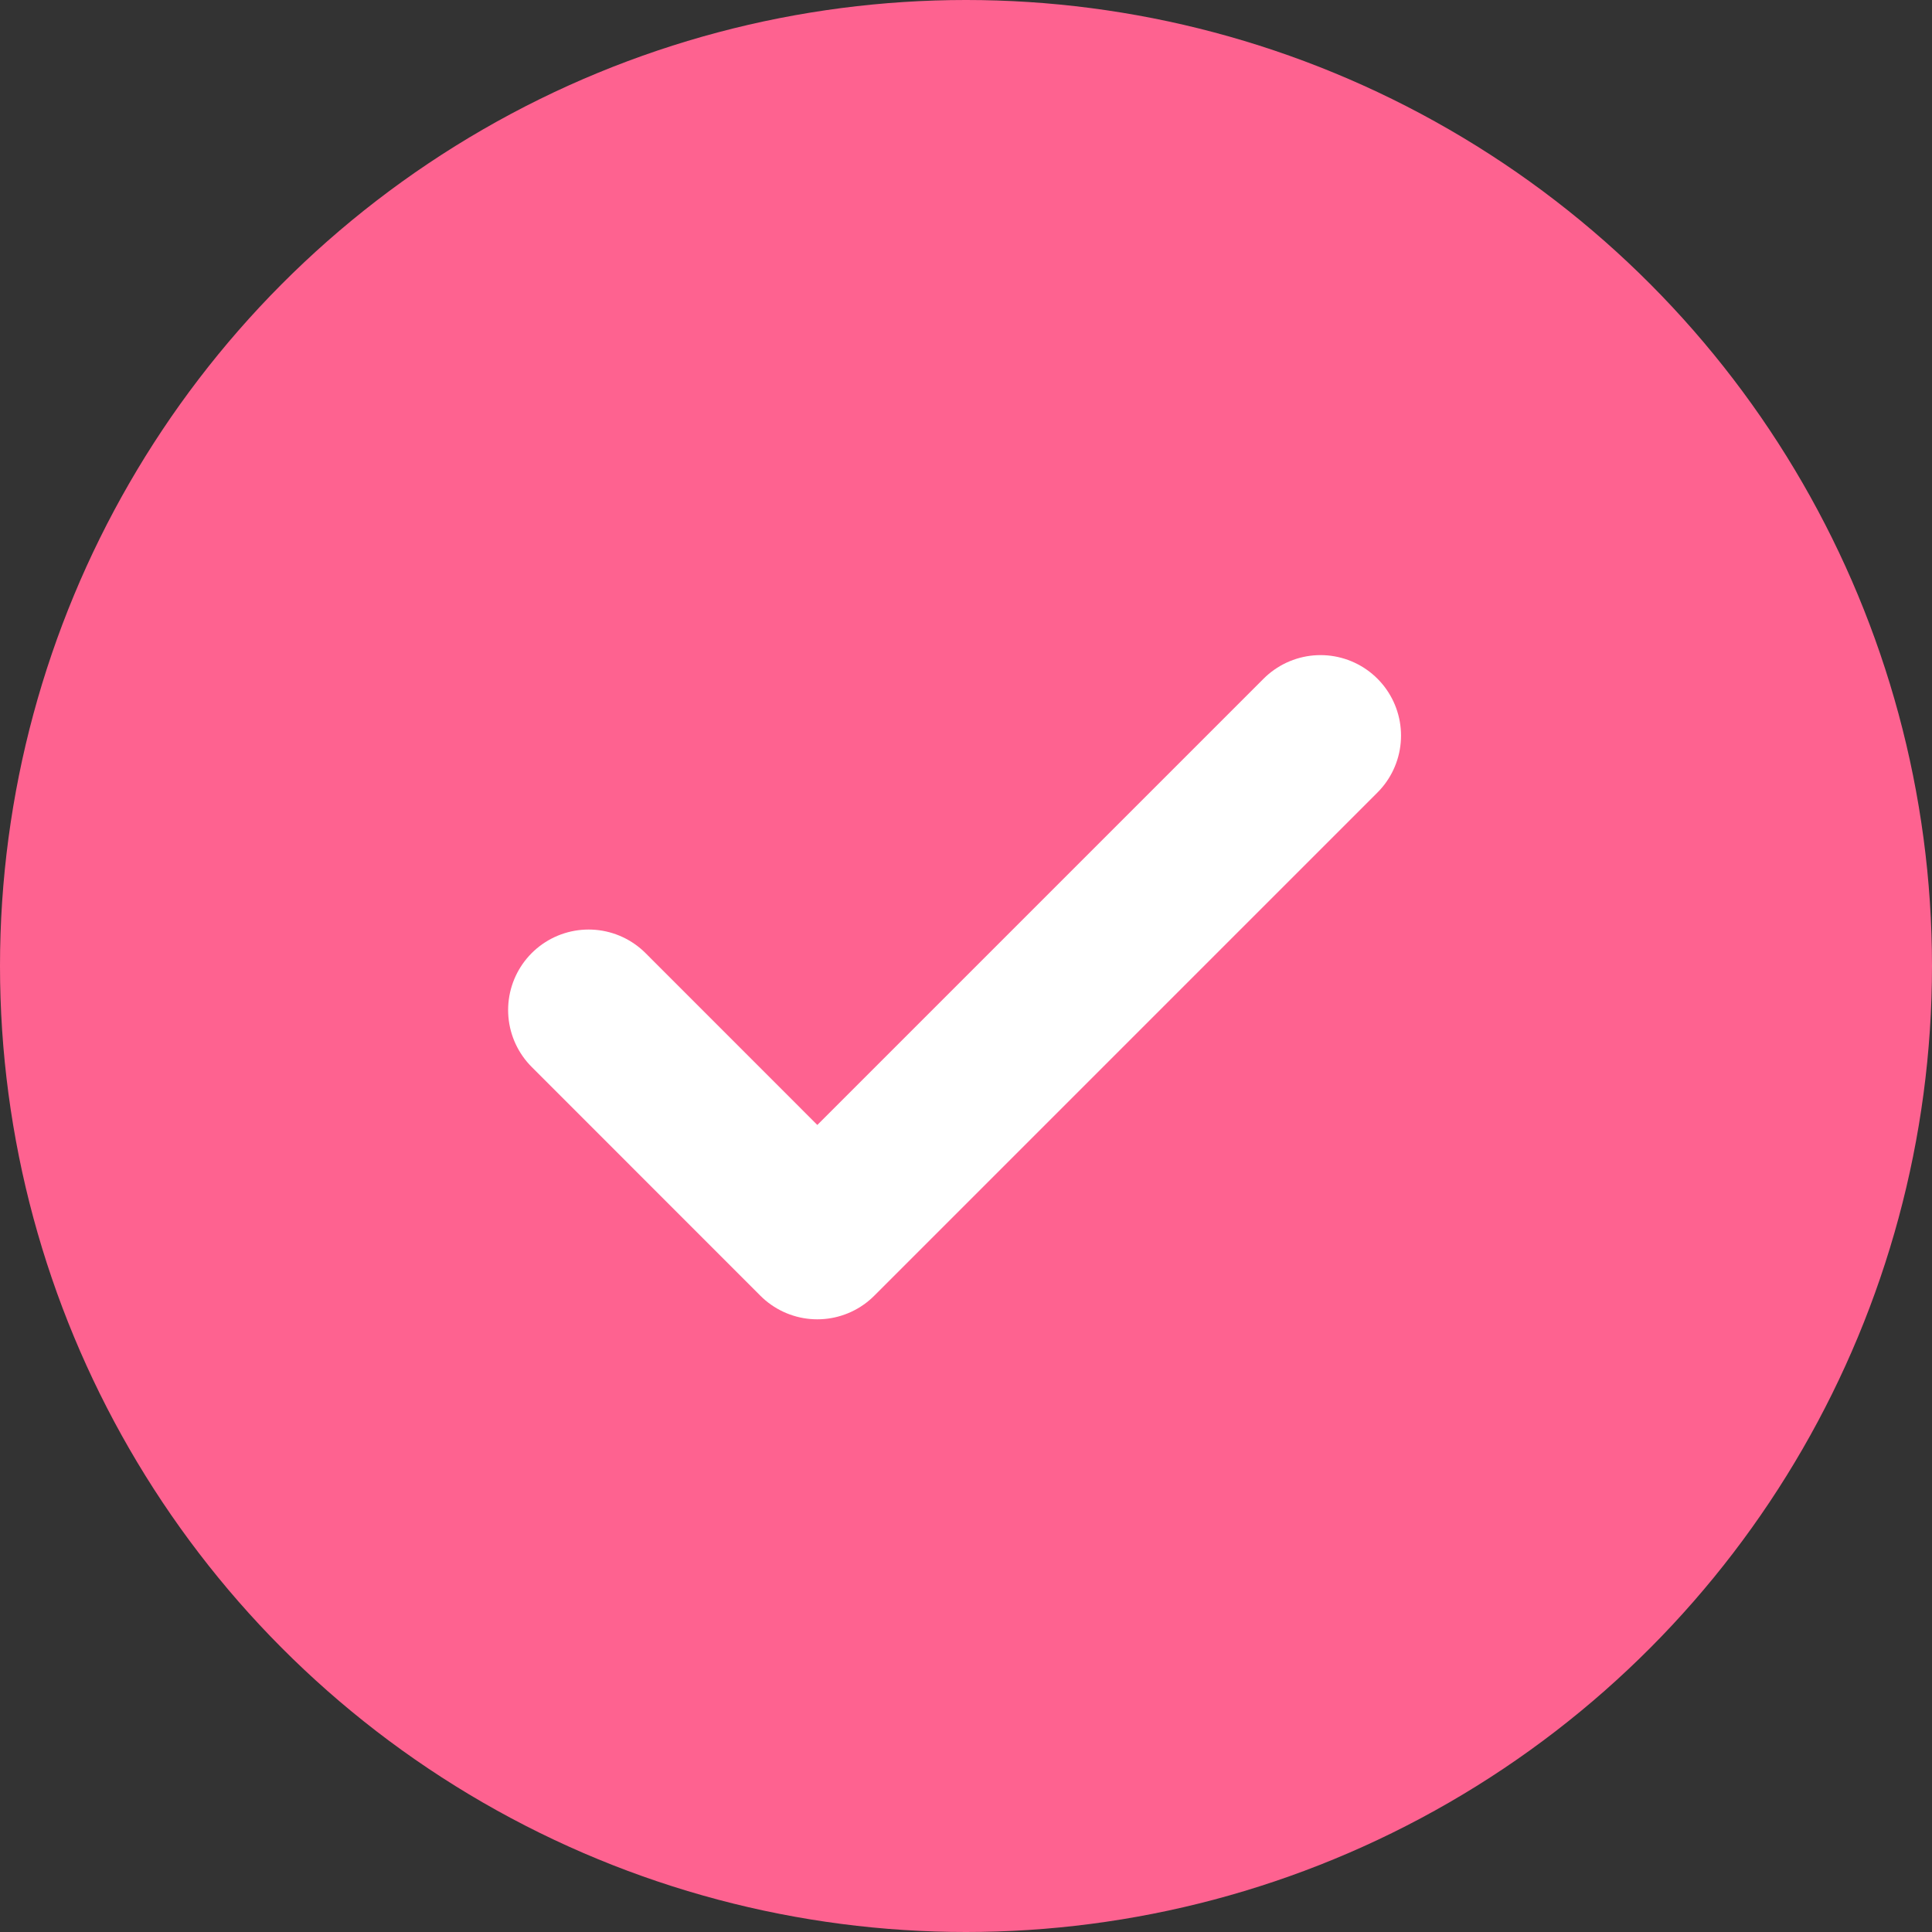 <svg xmlns="http://www.w3.org/2000/svg" width="24" height="24" viewBox="0 0 24 24">
  <rect x="0" y="0" width="24" height="24" fill="#333333" stroke="none"/>
  <g id="pink-check" transform="translate(-0.595 0.303)">
    <g id="Fan" transform="translate(0.596 -0.303)">
      <g id="Group_3726" data-name="Group 3726" transform="translate(0 0)">
        <circle id="Ellipse_230" data-name="Ellipse 230" cx="12" cy="12" r="12" transform="translate(-0.001)" fill="#fe6290"/>
      </g>
    </g>
    <g id="Group_3518" data-name="Group 3518" transform="translate(7.907 8.835)">
      <path id="Icon_feather-check" data-name="Icon feather-check" d="M15.092,9,8.841,15.251,6,12.409" transform="translate(-6 -9)" fill="none" stroke="#fff" stroke-linecap="round" stroke-linejoin="round" stroke-width="2"/>
    </g>
  </g>
</svg>
